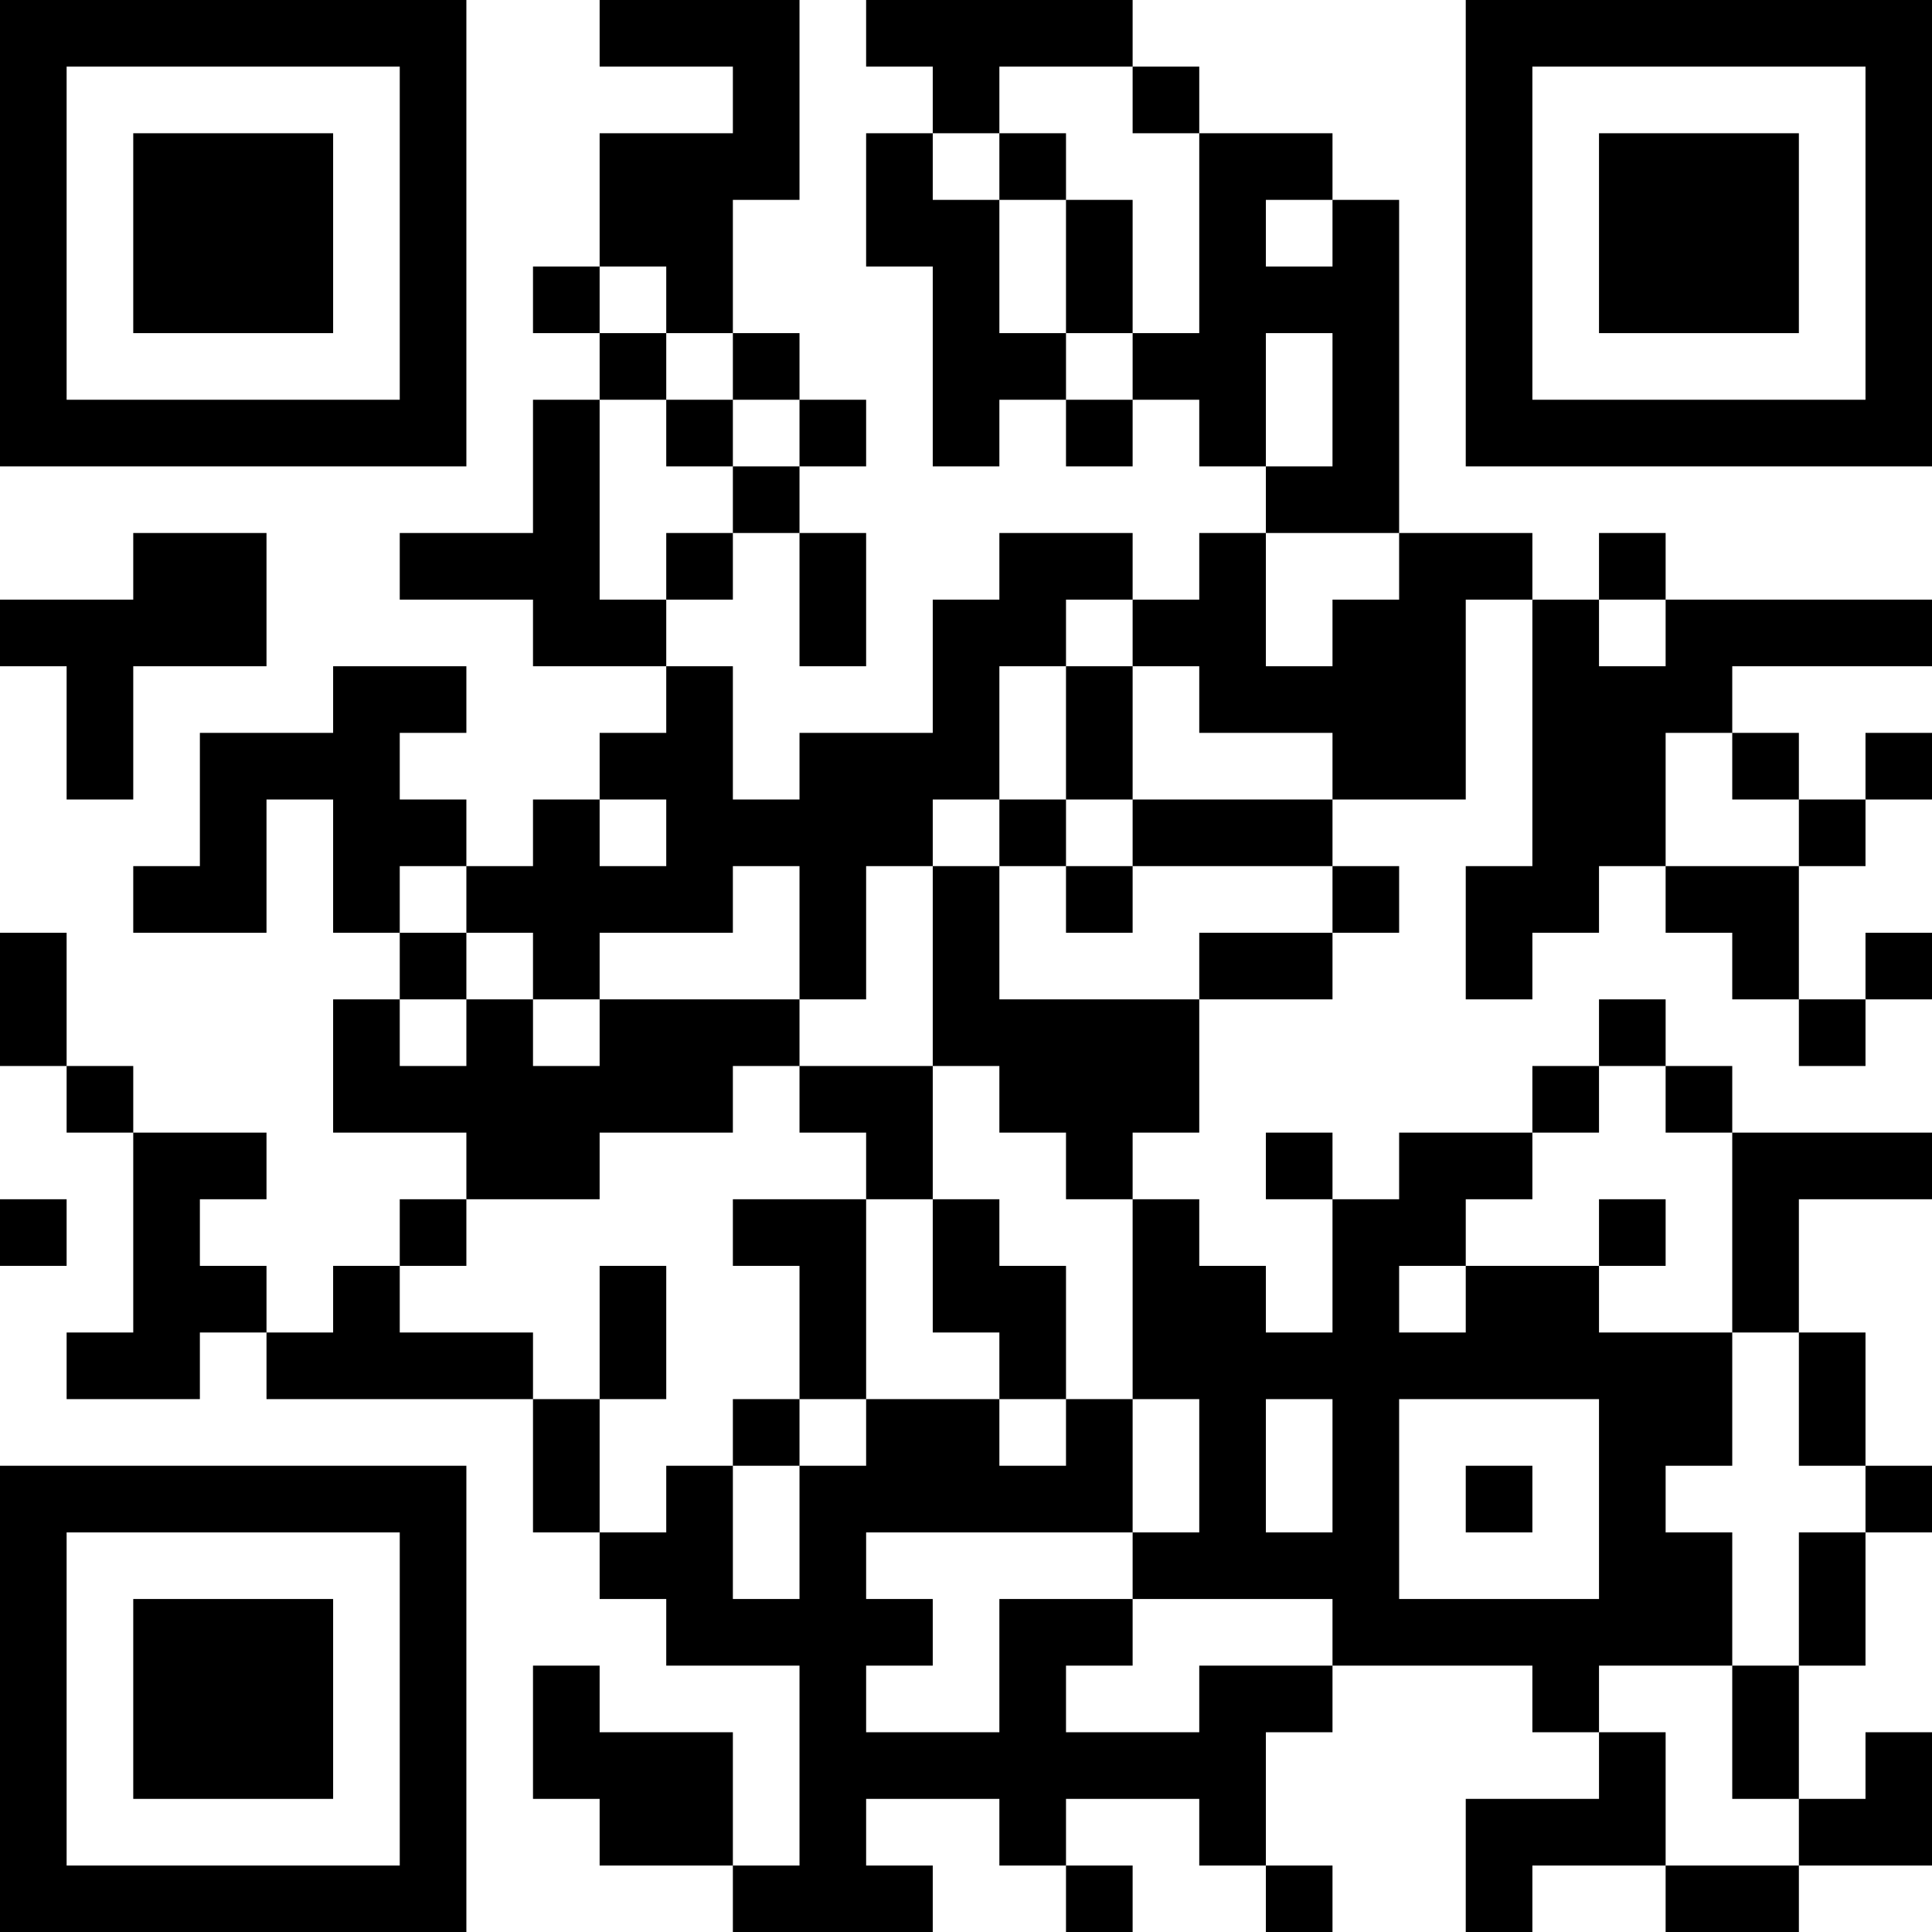 <?xml version="1.0" encoding="UTF-8"?>
<svg xmlns="http://www.w3.org/2000/svg" version="1.1" width="200" height="200" viewBox="0 0 200 200"><rect x="0" y="0" width="200" height="200" fill="#ffffff"/><g transform="scale(6.897)"><g transform="translate(0,0)"><path fill-rule="evenodd" d="M9 0L9 1L11 1L11 2L9 2L9 4L8 4L8 5L9 5L9 6L8 6L8 8L6 8L6 9L8 9L8 10L10 10L10 11L9 11L9 12L8 12L8 13L7 13L7 12L6 12L6 11L7 11L7 10L5 10L5 11L3 11L3 13L2 13L2 14L4 14L4 12L5 12L5 14L6 14L6 15L5 15L5 17L7 17L7 18L6 18L6 19L5 19L5 20L4 20L4 19L3 19L3 18L4 18L4 17L2 17L2 16L1 16L1 14L0 14L0 16L1 16L1 17L2 17L2 20L1 20L1 21L3 21L3 20L4 20L4 21L8 21L8 23L9 23L9 24L10 24L10 25L12 25L12 28L11 28L11 26L9 26L9 25L8 25L8 27L9 27L9 28L11 28L11 29L14 29L14 28L13 28L13 27L15 27L15 28L16 28L16 29L17 29L17 28L16 28L16 27L18 27L18 28L19 28L19 29L20 29L20 28L19 28L19 26L20 26L20 25L23 25L23 26L24 26L24 27L22 27L22 29L23 29L23 28L25 28L25 29L27 29L27 28L29 28L29 26L28 26L28 27L27 27L27 25L28 25L28 23L29 23L29 22L28 22L28 20L27 20L27 18L29 18L29 17L26 17L26 16L25 16L25 15L24 15L24 16L23 16L23 17L21 17L21 18L20 18L20 17L19 17L19 18L20 18L20 20L19 20L19 19L18 19L18 18L17 18L17 17L18 17L18 15L20 15L20 14L21 14L21 13L20 13L20 12L22 12L22 9L23 9L23 13L22 13L22 15L23 15L23 14L24 14L24 13L25 13L25 14L26 14L26 15L27 15L27 16L28 16L28 15L29 15L29 14L28 14L28 15L27 15L27 13L28 13L28 12L29 12L29 11L28 11L28 12L27 12L27 11L26 11L26 10L29 10L29 9L25 9L25 8L24 8L24 9L23 9L23 8L21 8L21 3L20 3L20 2L18 2L18 1L17 1L17 0L13 0L13 1L14 1L14 2L13 2L13 4L14 4L14 7L15 7L15 6L16 6L16 7L17 7L17 6L18 6L18 7L19 7L19 8L18 8L18 9L17 9L17 8L15 8L15 9L14 9L14 11L12 11L12 12L11 12L11 10L10 10L10 9L11 9L11 8L12 8L12 10L13 10L13 8L12 8L12 7L13 7L13 6L12 6L12 5L11 5L11 3L12 3L12 0ZM15 1L15 2L14 2L14 3L15 3L15 5L16 5L16 6L17 6L17 5L18 5L18 2L17 2L17 1ZM15 2L15 3L16 3L16 5L17 5L17 3L16 3L16 2ZM19 3L19 4L20 4L20 3ZM9 4L9 5L10 5L10 6L9 6L9 9L10 9L10 8L11 8L11 7L12 7L12 6L11 6L11 5L10 5L10 4ZM19 5L19 7L20 7L20 5ZM10 6L10 7L11 7L11 6ZM2 8L2 9L0 9L0 10L1 10L1 12L2 12L2 10L4 10L4 8ZM19 8L19 10L20 10L20 9L21 9L21 8ZM16 9L16 10L15 10L15 12L14 12L14 13L13 13L13 15L12 15L12 13L11 13L11 14L9 14L9 15L8 15L8 14L7 14L7 13L6 13L6 14L7 14L7 15L6 15L6 16L7 16L7 15L8 15L8 16L9 16L9 15L12 15L12 16L11 16L11 17L9 17L9 18L7 18L7 19L6 19L6 20L8 20L8 21L9 21L9 23L10 23L10 22L11 22L11 24L12 24L12 22L13 22L13 21L15 21L15 22L16 22L16 21L17 21L17 23L13 23L13 24L14 24L14 25L13 25L13 26L15 26L15 24L17 24L17 25L16 25L16 26L18 26L18 25L20 25L20 24L17 24L17 23L18 23L18 21L17 21L17 18L16 18L16 17L15 17L15 16L14 16L14 13L15 13L15 15L18 15L18 14L20 14L20 13L17 13L17 12L20 12L20 11L18 11L18 10L17 10L17 9ZM24 9L24 10L25 10L25 9ZM16 10L16 12L15 12L15 13L16 13L16 14L17 14L17 13L16 13L16 12L17 12L17 10ZM25 11L25 13L27 13L27 12L26 12L26 11ZM9 12L9 13L10 13L10 12ZM12 16L12 17L13 17L13 18L11 18L11 19L12 19L12 21L11 21L11 22L12 22L12 21L13 21L13 18L14 18L14 20L15 20L15 21L16 21L16 19L15 19L15 18L14 18L14 16ZM24 16L24 17L23 17L23 18L22 18L22 19L21 19L21 20L22 20L22 19L24 19L24 20L26 20L26 22L25 22L25 23L26 23L26 25L24 25L24 26L25 26L25 28L27 28L27 27L26 27L26 25L27 25L27 23L28 23L28 22L27 22L27 20L26 20L26 17L25 17L25 16ZM0 18L0 19L1 19L1 18ZM24 18L24 19L25 19L25 18ZM9 19L9 21L10 21L10 19ZM19 21L19 23L20 23L20 21ZM21 21L21 24L24 24L24 21ZM22 22L22 23L23 23L23 22ZM0 0L0 7L7 7L7 0ZM1 1L1 6L6 6L6 1ZM2 2L2 5L5 5L5 2ZM22 0L22 7L29 7L29 0ZM23 1L23 6L28 6L28 1ZM24 2L24 5L27 5L27 2ZM0 22L0 29L7 29L7 22ZM1 23L1 28L6 28L6 23ZM2 24L2 27L5 27L5 24Z" fill="#000000"/></g></g></svg>
